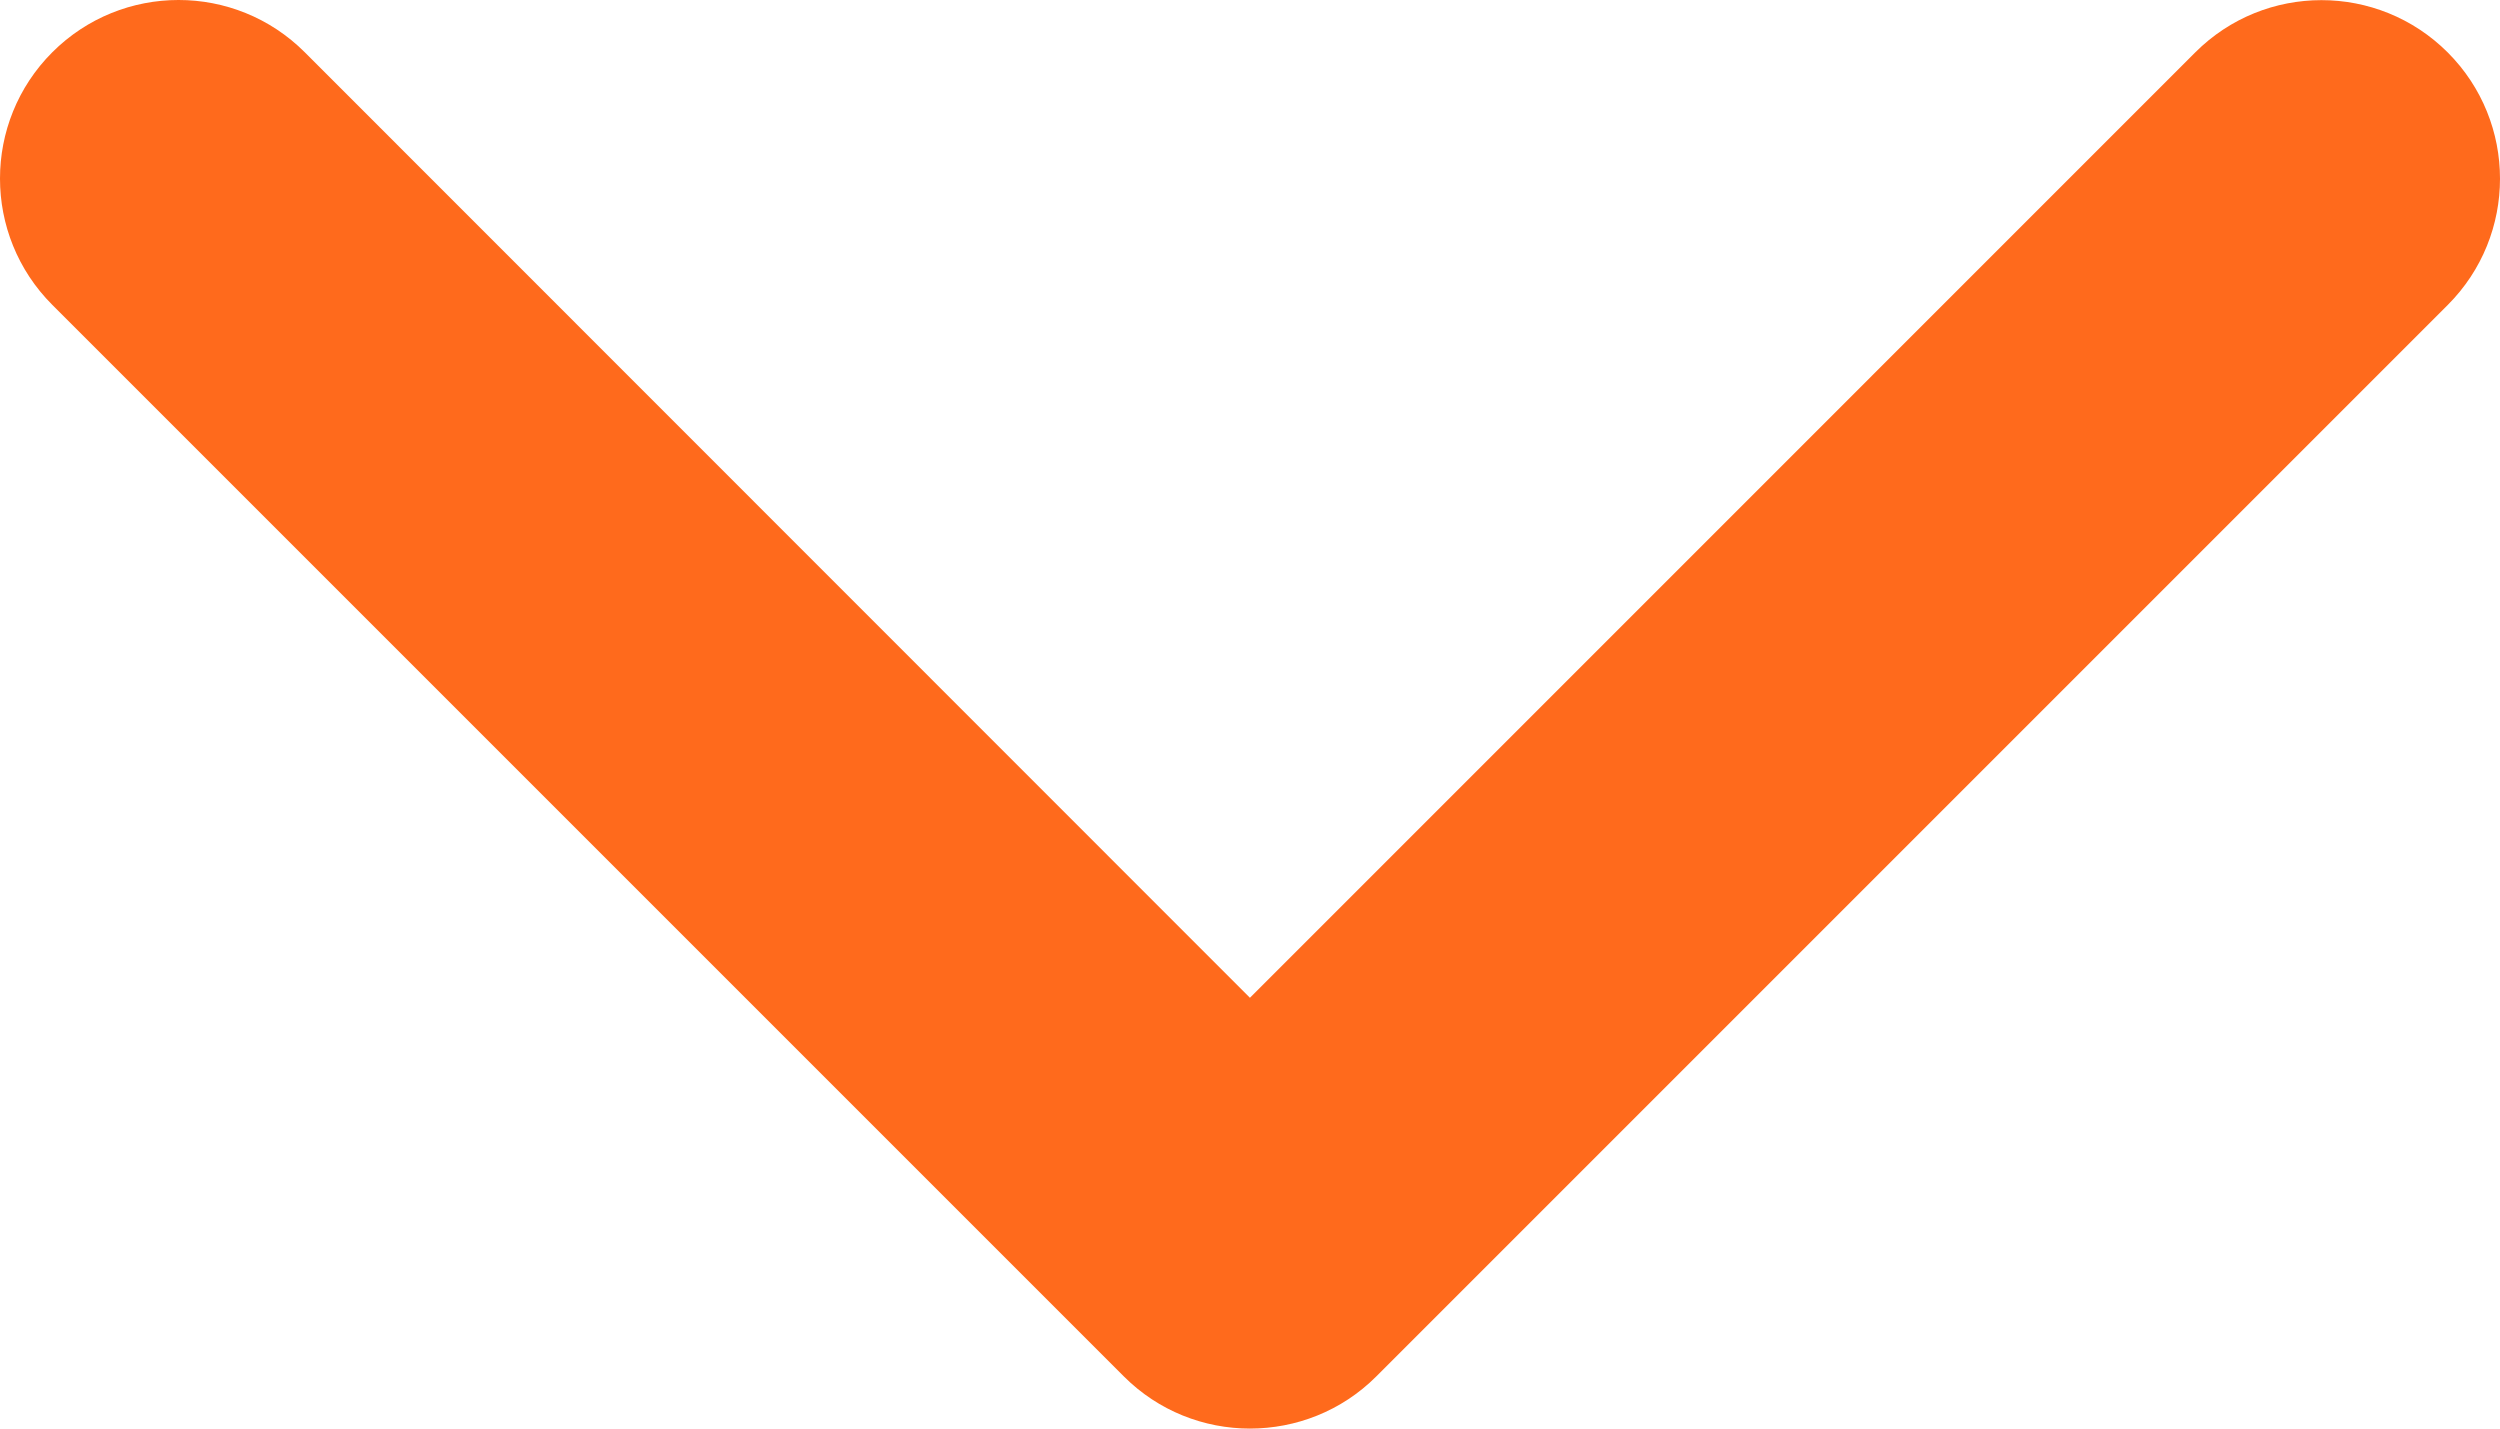<svg width="35" height="20" viewBox="0 0 35 20" fill="none" xmlns="http://www.w3.org/2000/svg">
<path d="M17.499 20C16.859 20 16.219 19.756 15.732 19.268L0.732 4.268C-0.244 3.291 -0.244 1.709 0.732 0.732C1.709 -0.244 3.291 -0.244 4.267 0.732L17.499 13.969L30.733 0.734C31.709 -0.242 33.291 -0.242 34.268 0.734C35.244 1.711 35.244 3.293 34.268 4.27L19.268 19.27C18.78 19.758 18.139 20 17.499 20Z" fill="#FF6A1C"/>
</svg>
